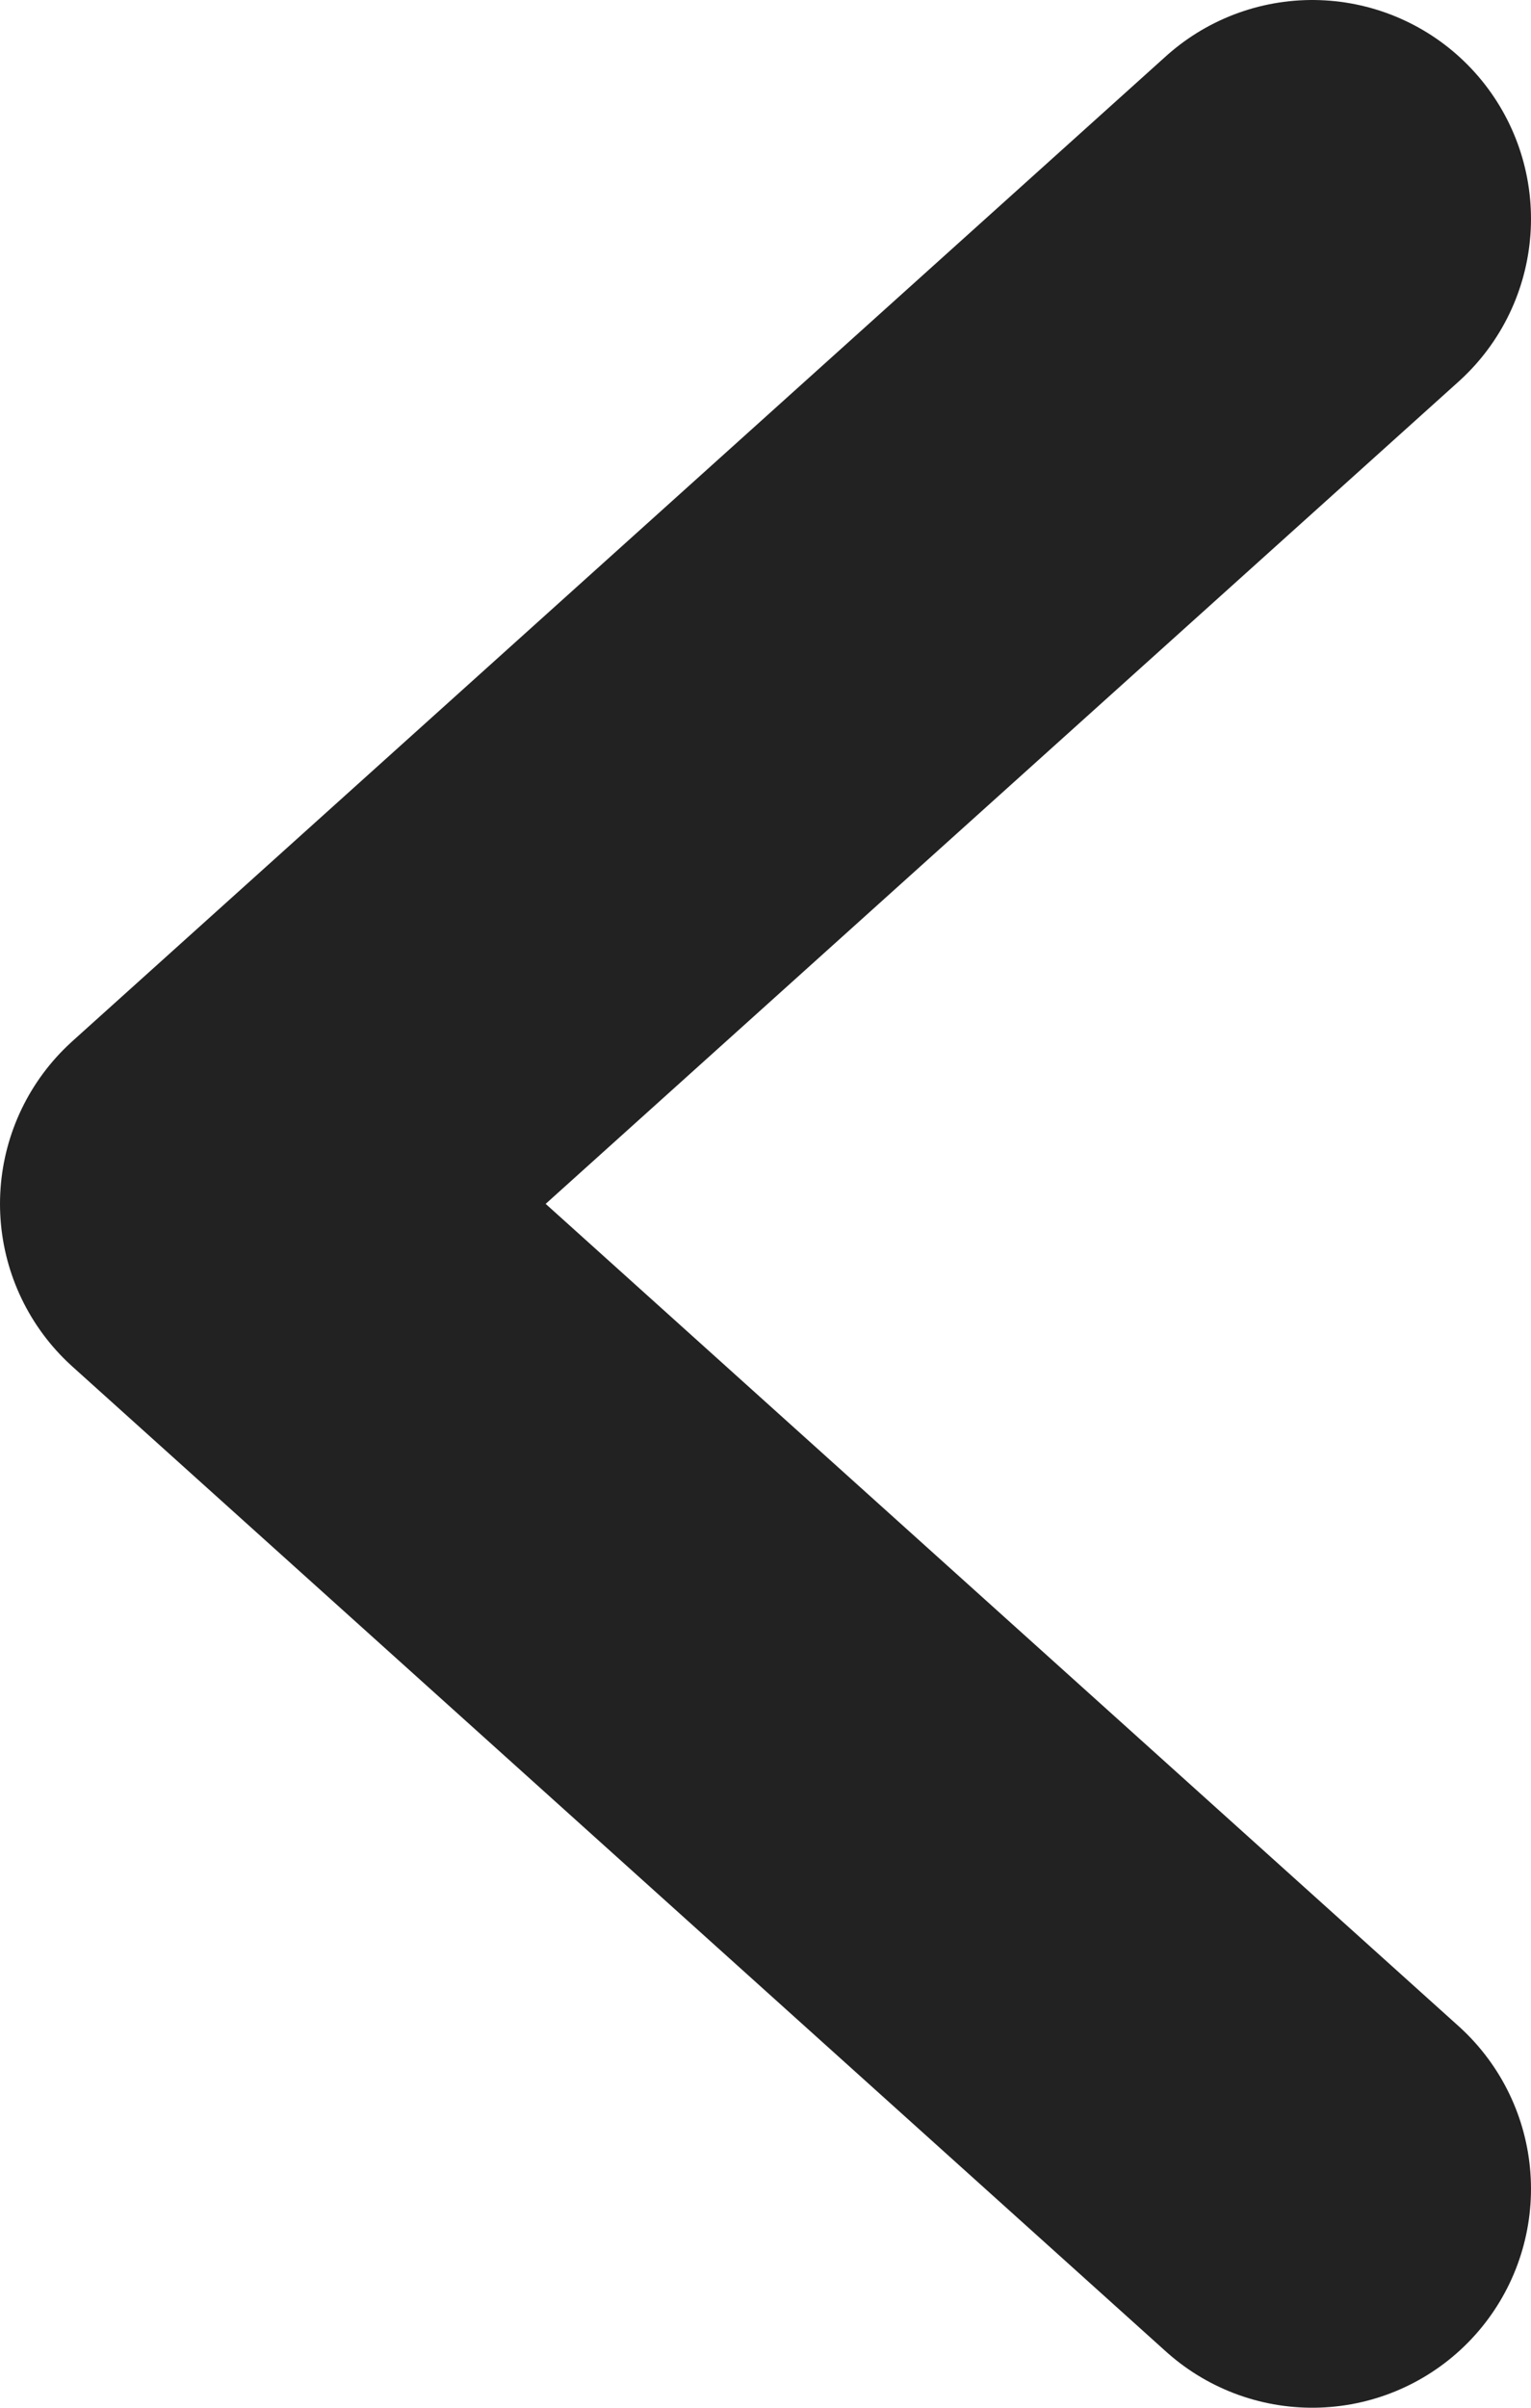 <svg width="7" height="11" viewBox="0 0 7 11" fill="none" xmlns="http://www.w3.org/2000/svg">
<path d="M6 10L1 5.5L6 1" stroke="#222222" stroke-width="2" stroke-linecap="round" stroke-linejoin="round"/>
</svg>

